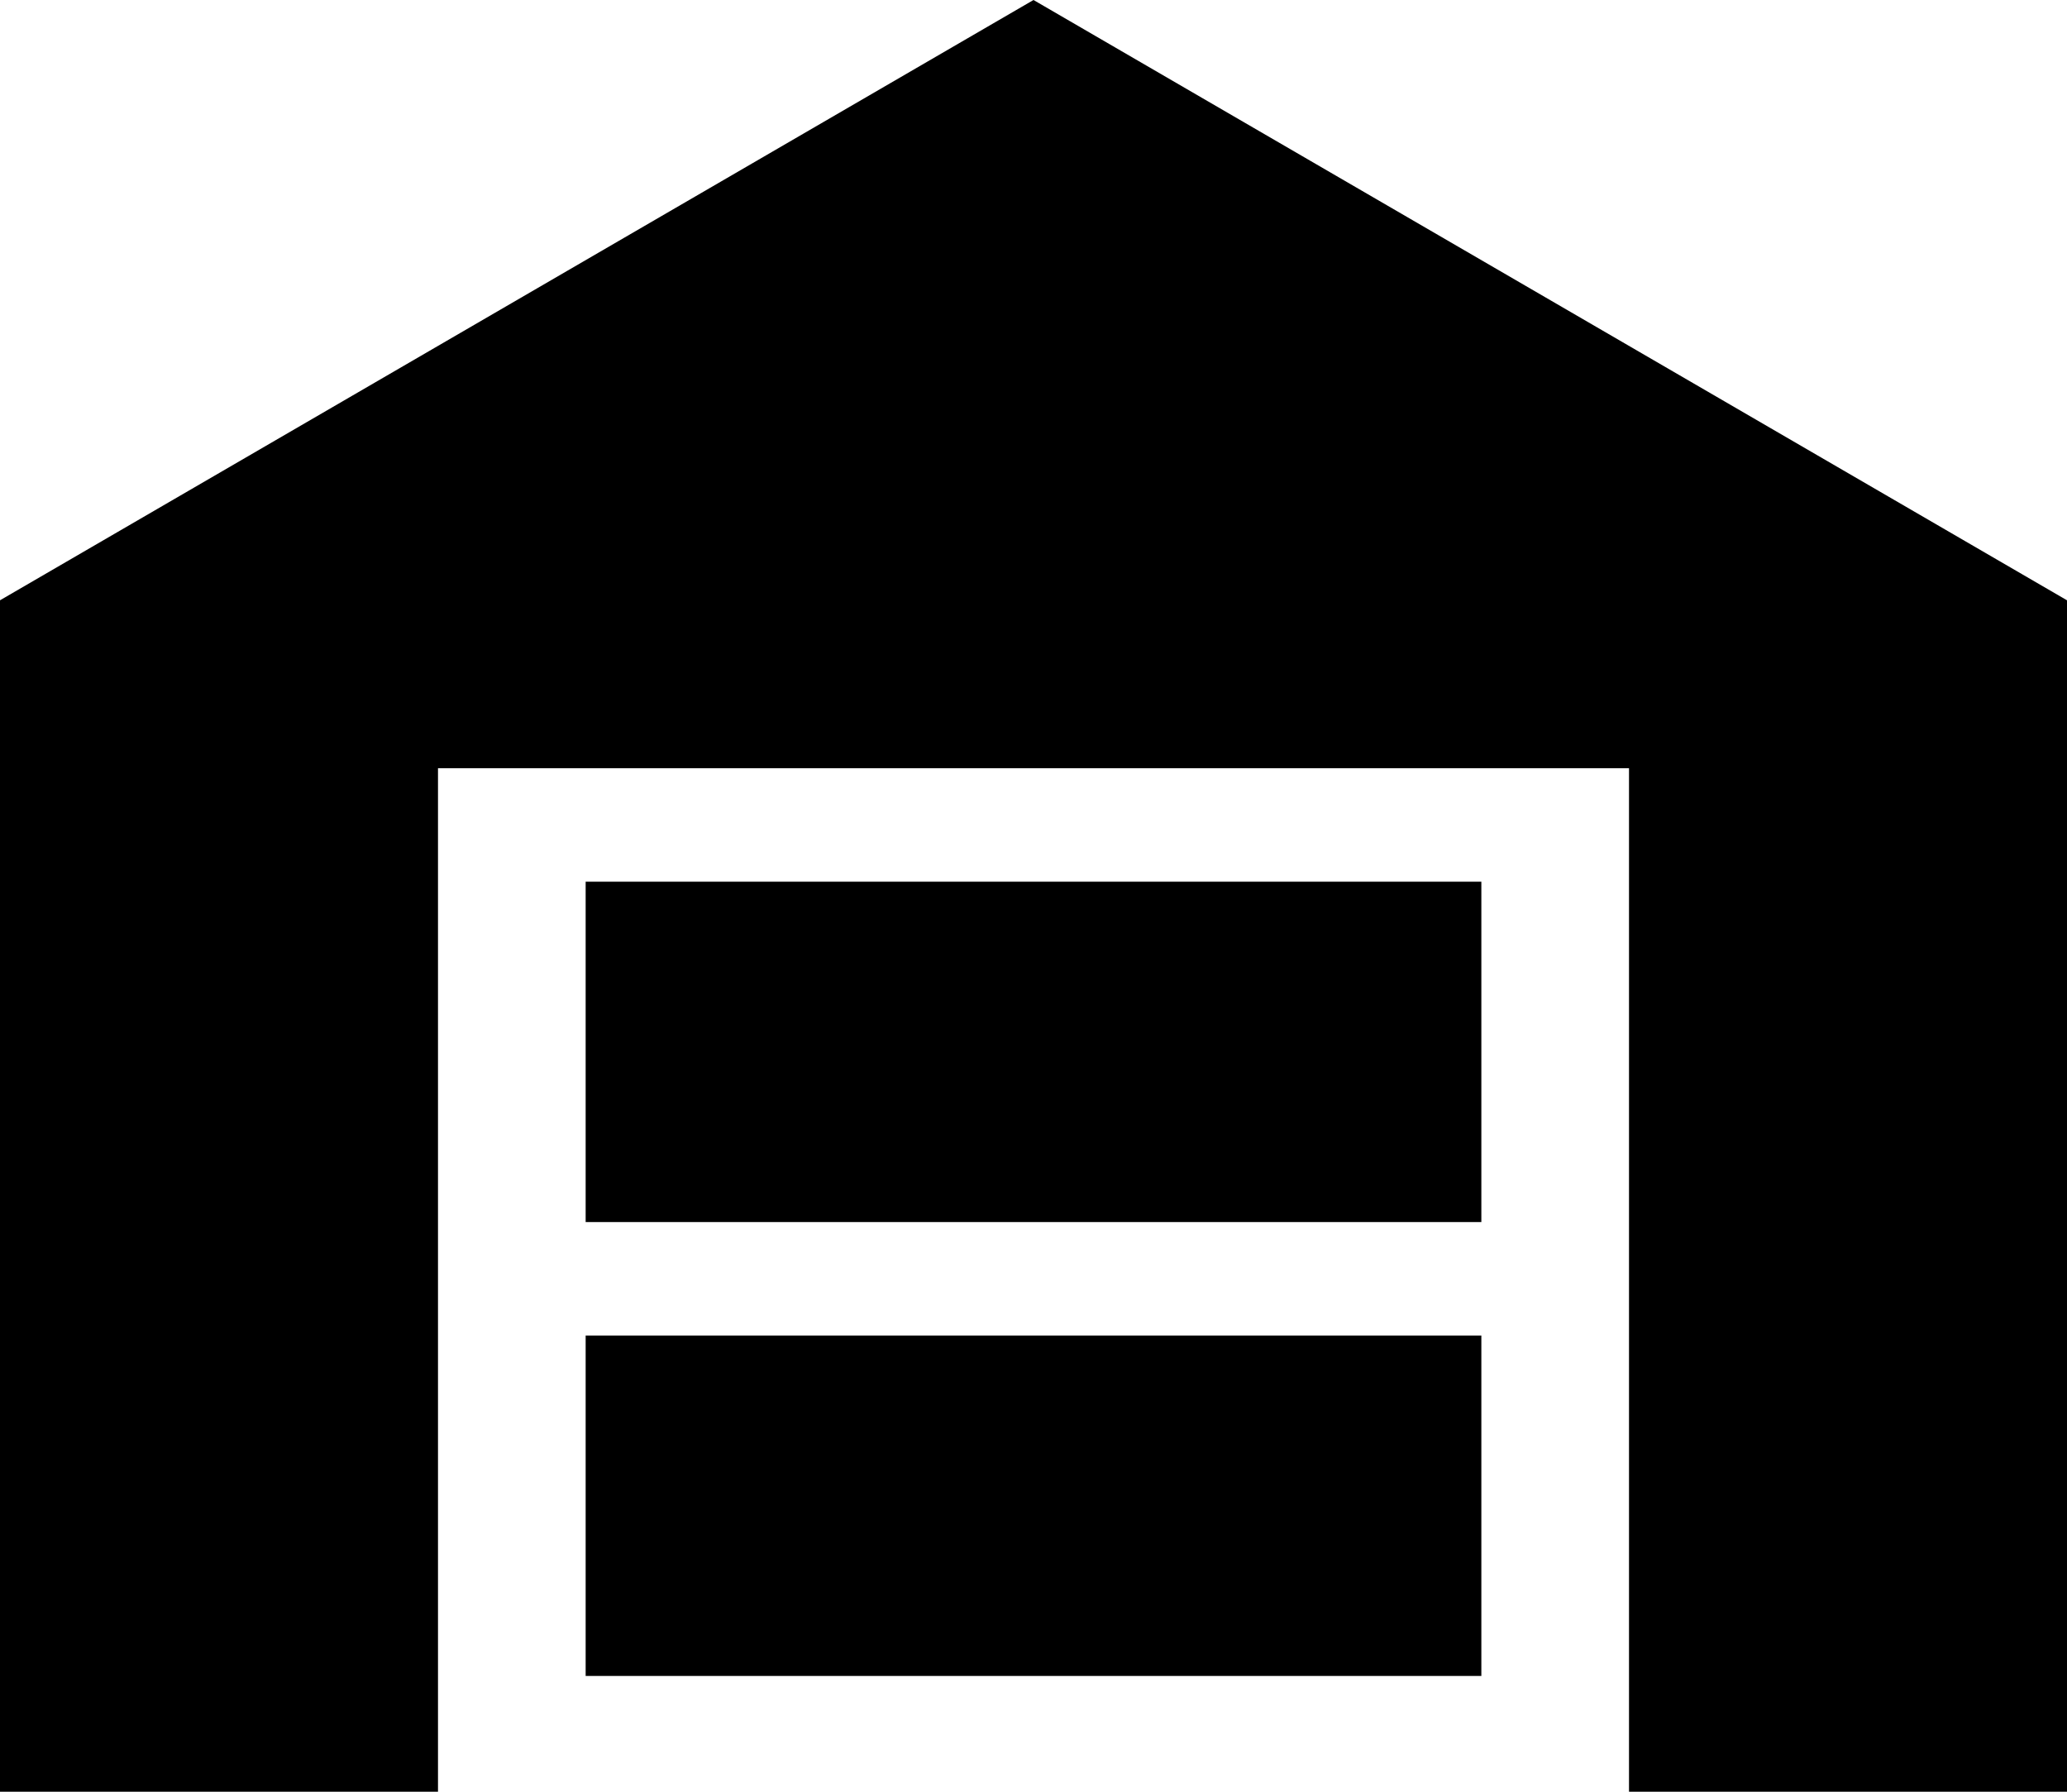 <svg width="30" height="26" viewBox="0 0 30 26" fill="none" xmlns="http://www.w3.org/2000/svg">
<path d="M0 26V8.711L15 0L30 8.711V26H23.643V11.148H6.357V26H0ZM8.5 24.32H21.5V19.381H8.5V24.32ZM8.5 17.734H21.5V12.794H8.5V17.734Z" fill="black"/>
</svg>
